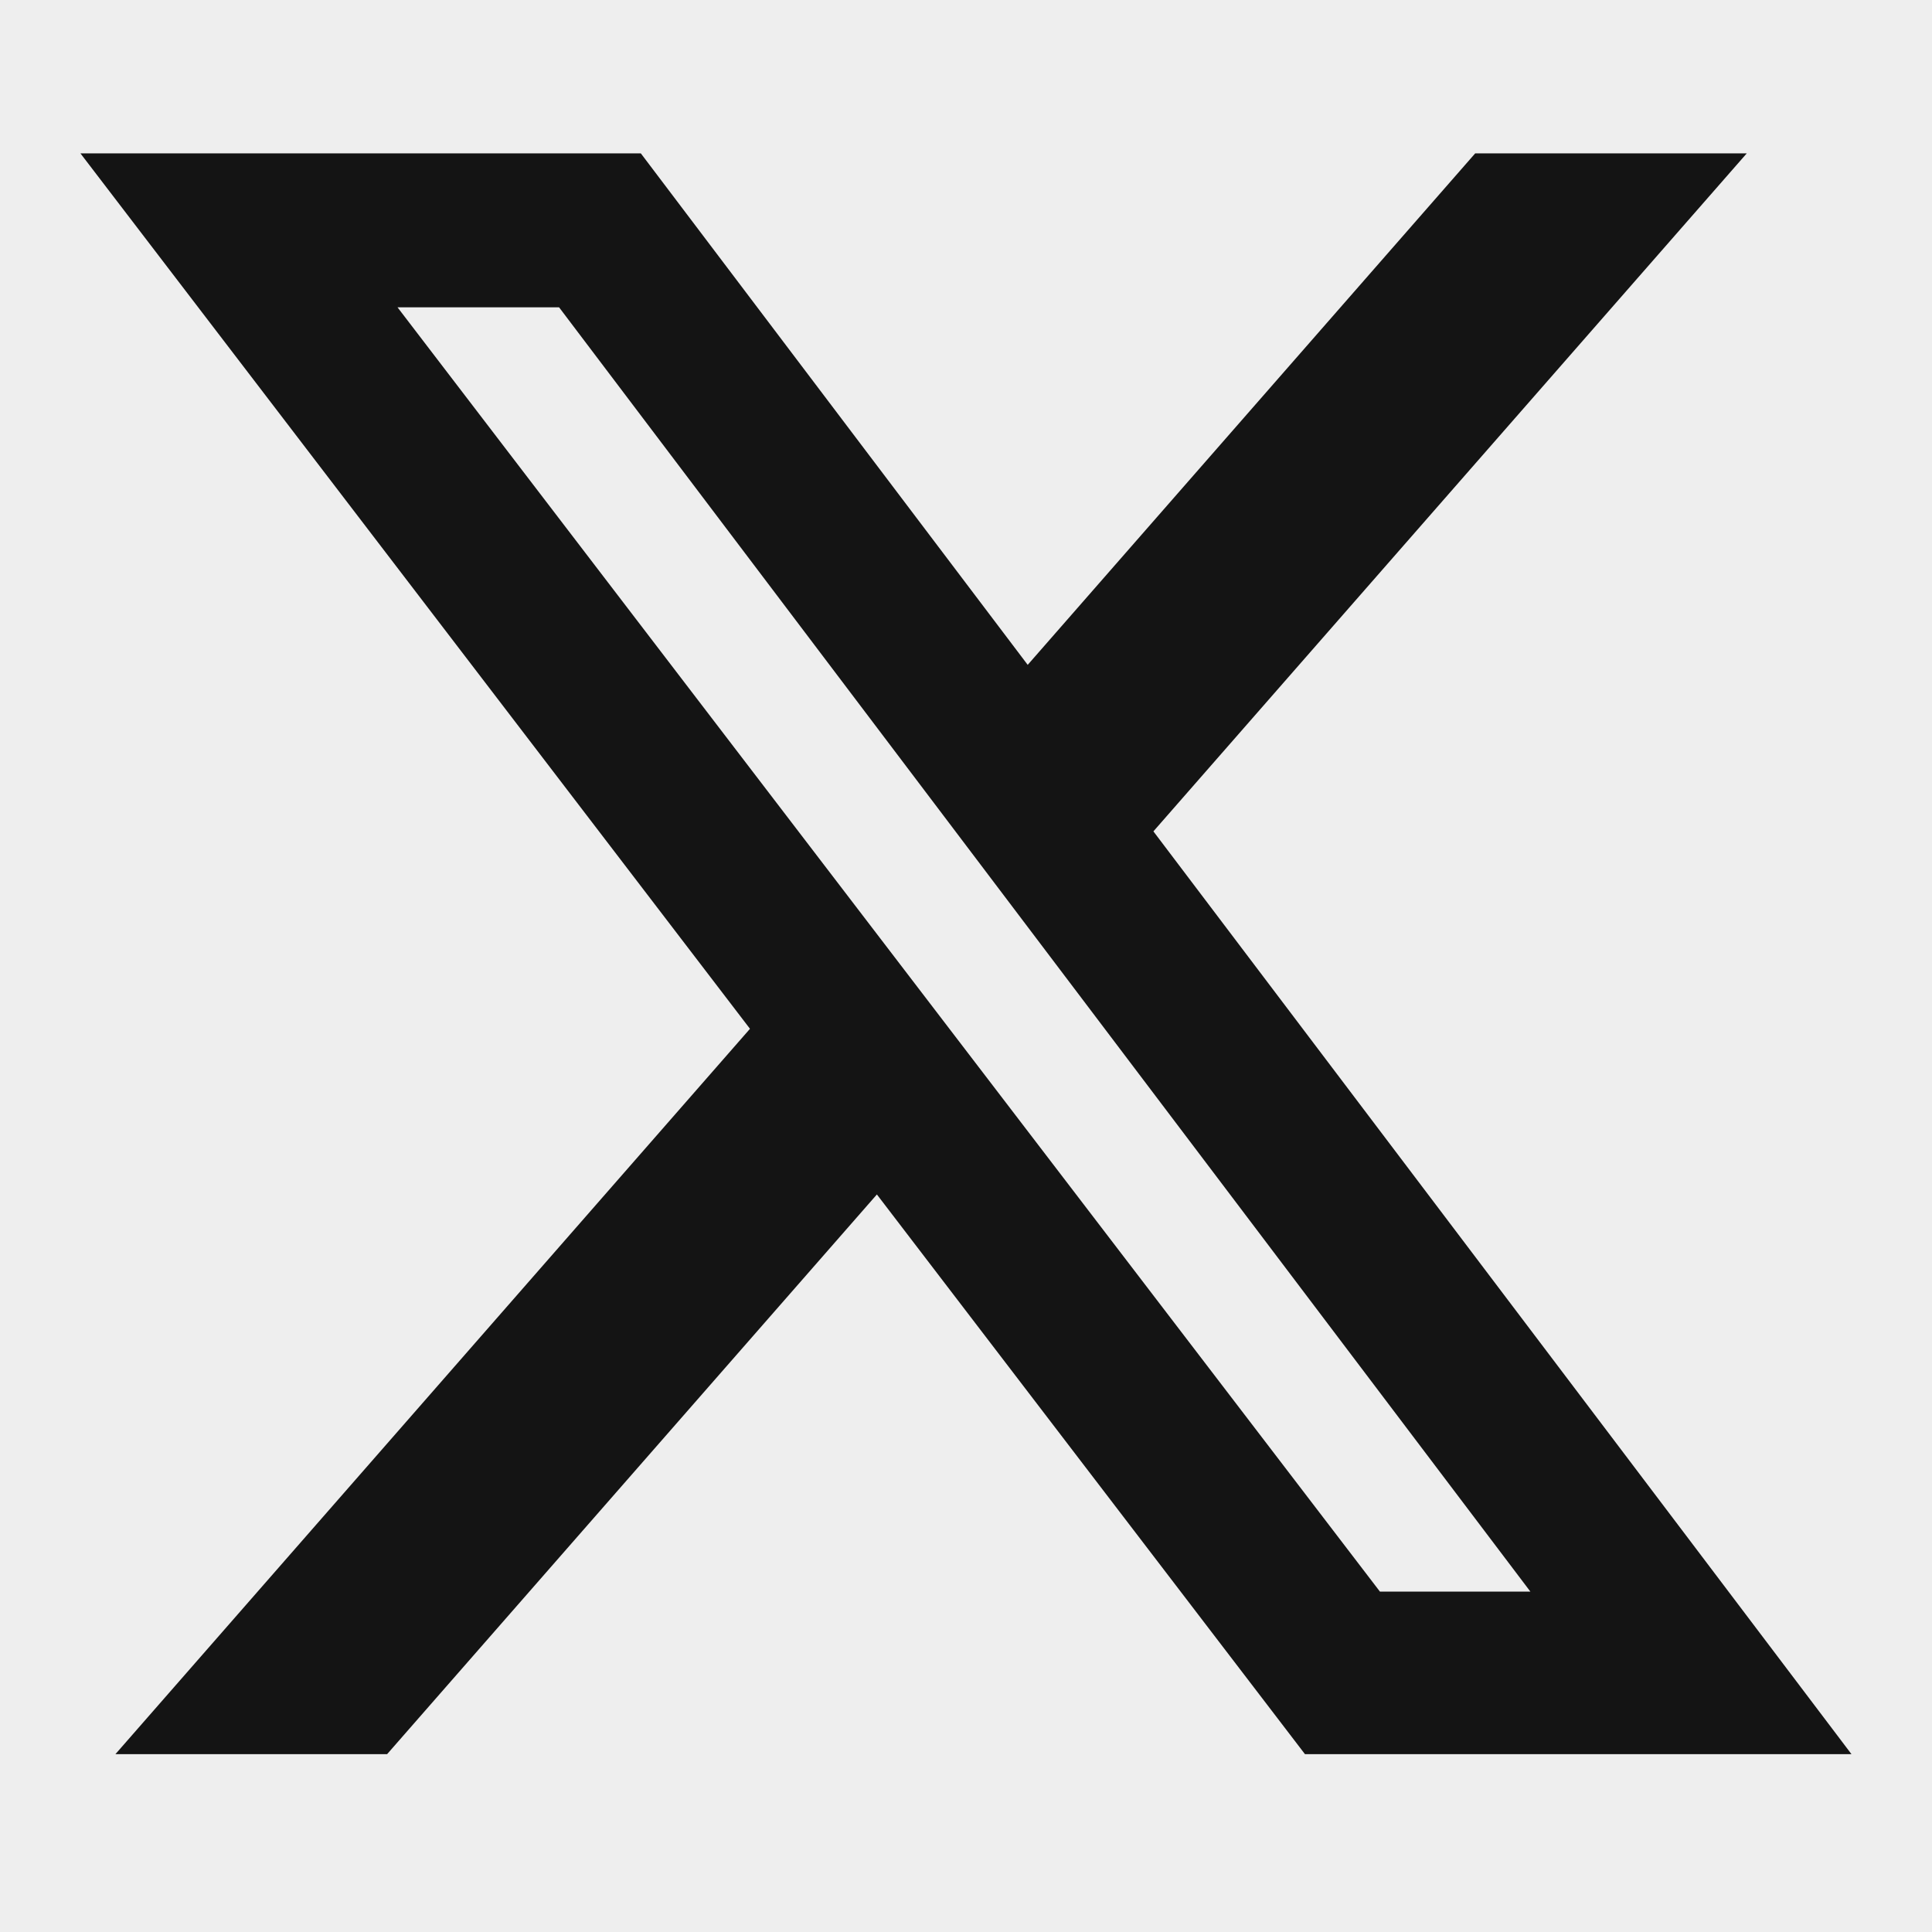 <svg width="16" height="16" viewBox="0 0 16 16" fill="none" xmlns="http://www.w3.org/2000/svg">
<rect width="16" height="16" fill="#F5F5F5"/>
<g id="Article Template" clip-path="url(#clip0_0_1)">
<rect width="1440" height="3290" transform="translate(-1138 -140)" fill="white"/>
<g id="Categories">
<g id="Frame 96">
<g id="Frame 94">
<rect x="-8" y="-8" width="32" height="32" rx="16" fill="#EEEEEE"/>
<g id="Social Icons">
<path id="Vector" d="M12.217 1.27H14.466L9.552 6.885L15.333 14.527H10.807L7.262 9.892L3.206 14.527H0.956L6.211 8.52L0.666 1.27H5.307L8.511 5.506L12.217 1.27ZM11.428 13.181H12.674L4.63 2.545H3.292L11.428 13.181Z" fill="#141414"/>
</g>
</g>
</g>
</g>
</g>
<defs>
<clipPath id="clip0_0_1">
<rect width="1440" height="3290" fill="white" transform="translate(-1138 -140)"/>
</clipPath>
</defs>
</svg>
